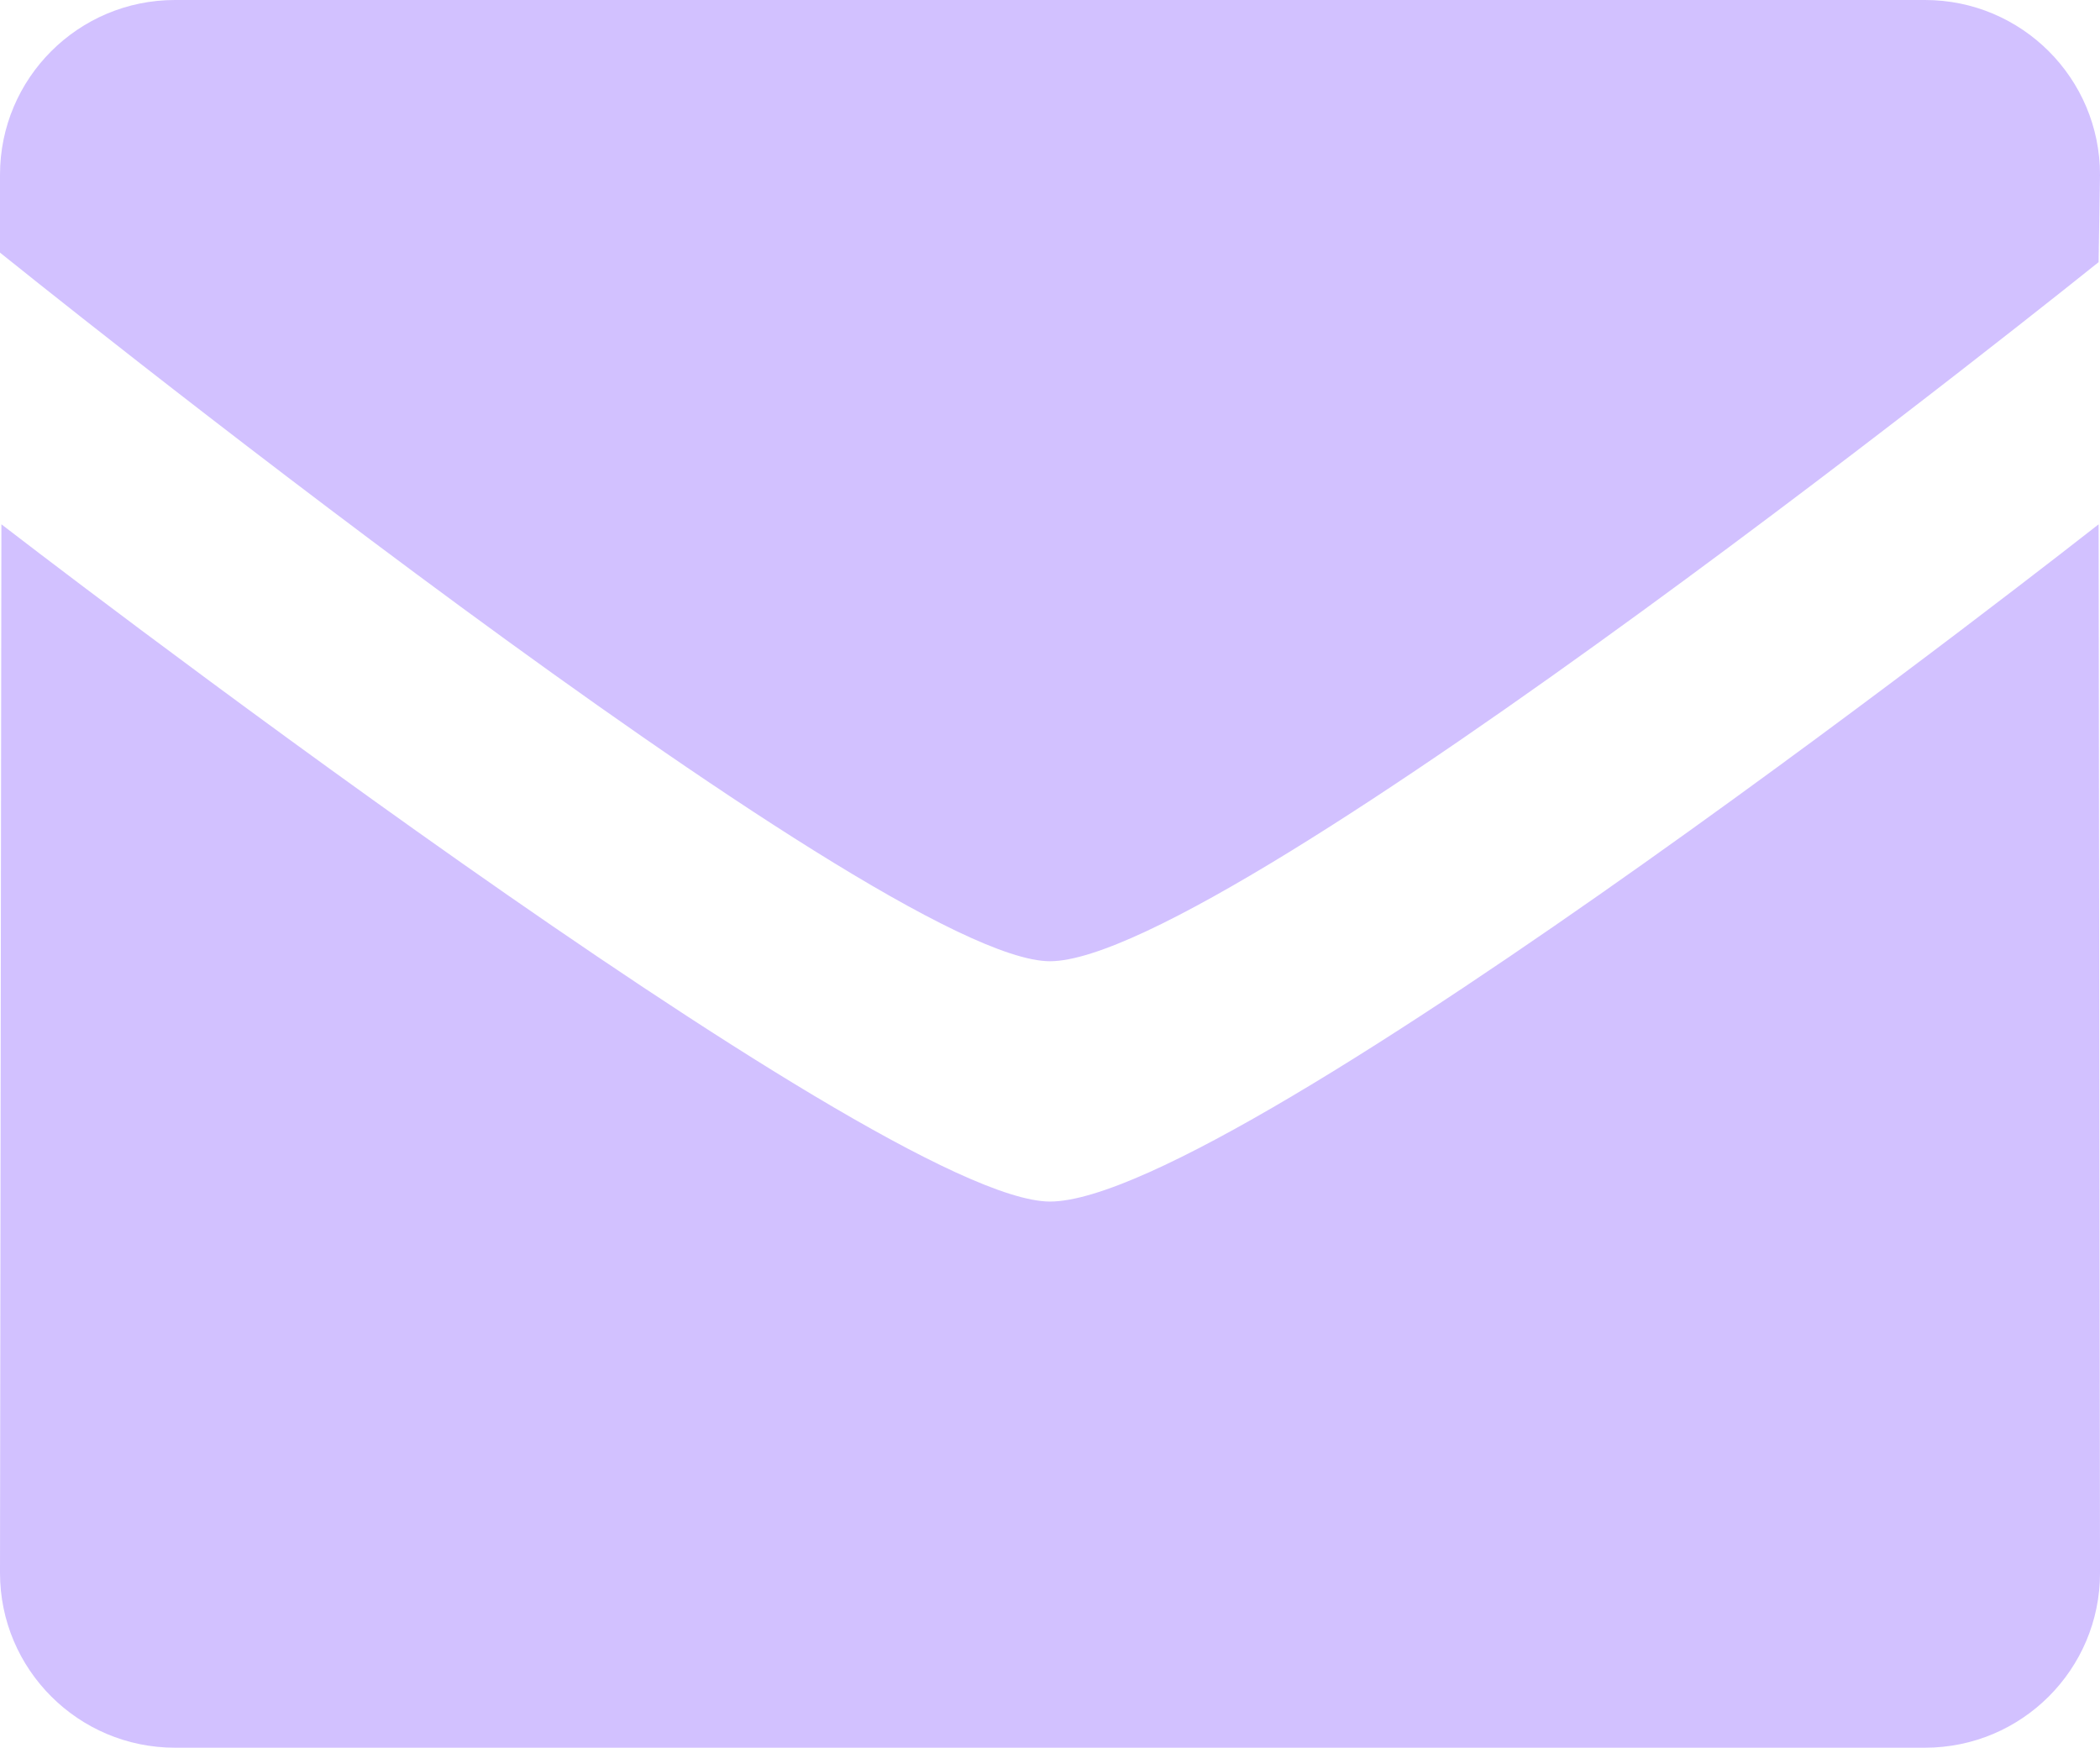 <?xml version="1.0" encoding="utf-8"?>
<!-- Generator: Adobe Illustrator 23.0.4, SVG Export Plug-In . SVG Version: 6.00 Build 0)  -->
<svg version="1.1" id="Layer_1" xmlns="http://www.w3.org/2000/svg" xmlns:xlink="http://www.w3.org/1999/xlink" x="0px" y="0px"
	 viewBox="0 0 1000 832.26" style="enable-background:new 0 0 1000 832.26;" xml:space="preserve">
<style type="text/css">
	.st0{fill:#67527B;}
	.st1{fill-rule:evenodd;clip-rule:evenodd;fill:#D2C1FF;}
</style>
<g>
	<g>
		
			<rect x="392.25" y="-325.07" transform="matrix(0.707 -0.707 0.707 0.707 331.399 188.511)" class="st0" width="2.01" height="38.59"/>
	</g>
	<g>
		
			<rect x="373.98" y="-306.91" transform="matrix(0.707 -0.707 0.707 0.707 331.477 188.45)" class="st0" width="38.48" height="2.01"/>
	</g>
</g>
<g>
	<path class="st1" d="M499.98,457.74C418.71,457.74,0,120.3,0,120.3V83.23C0,37.29,37.29,0,83.31,0h833.34
		C962.71,0,1000,37.29,1000,83.23l-0.67,41.61C999.33,124.84,585.16,457.74,499.98,457.74z M499.98,572.18
		c89.09,0,499.36-322.5,499.36-322.5l0.67,499.35c0,45.94-37.29,83.23-83.35,83.23H83.31C37.33,832.26,0,794.97,0,749.03
		l0.67-499.35C0.62,249.68,418.71,572.18,499.98,572.18z"/>
</g>
</svg>
